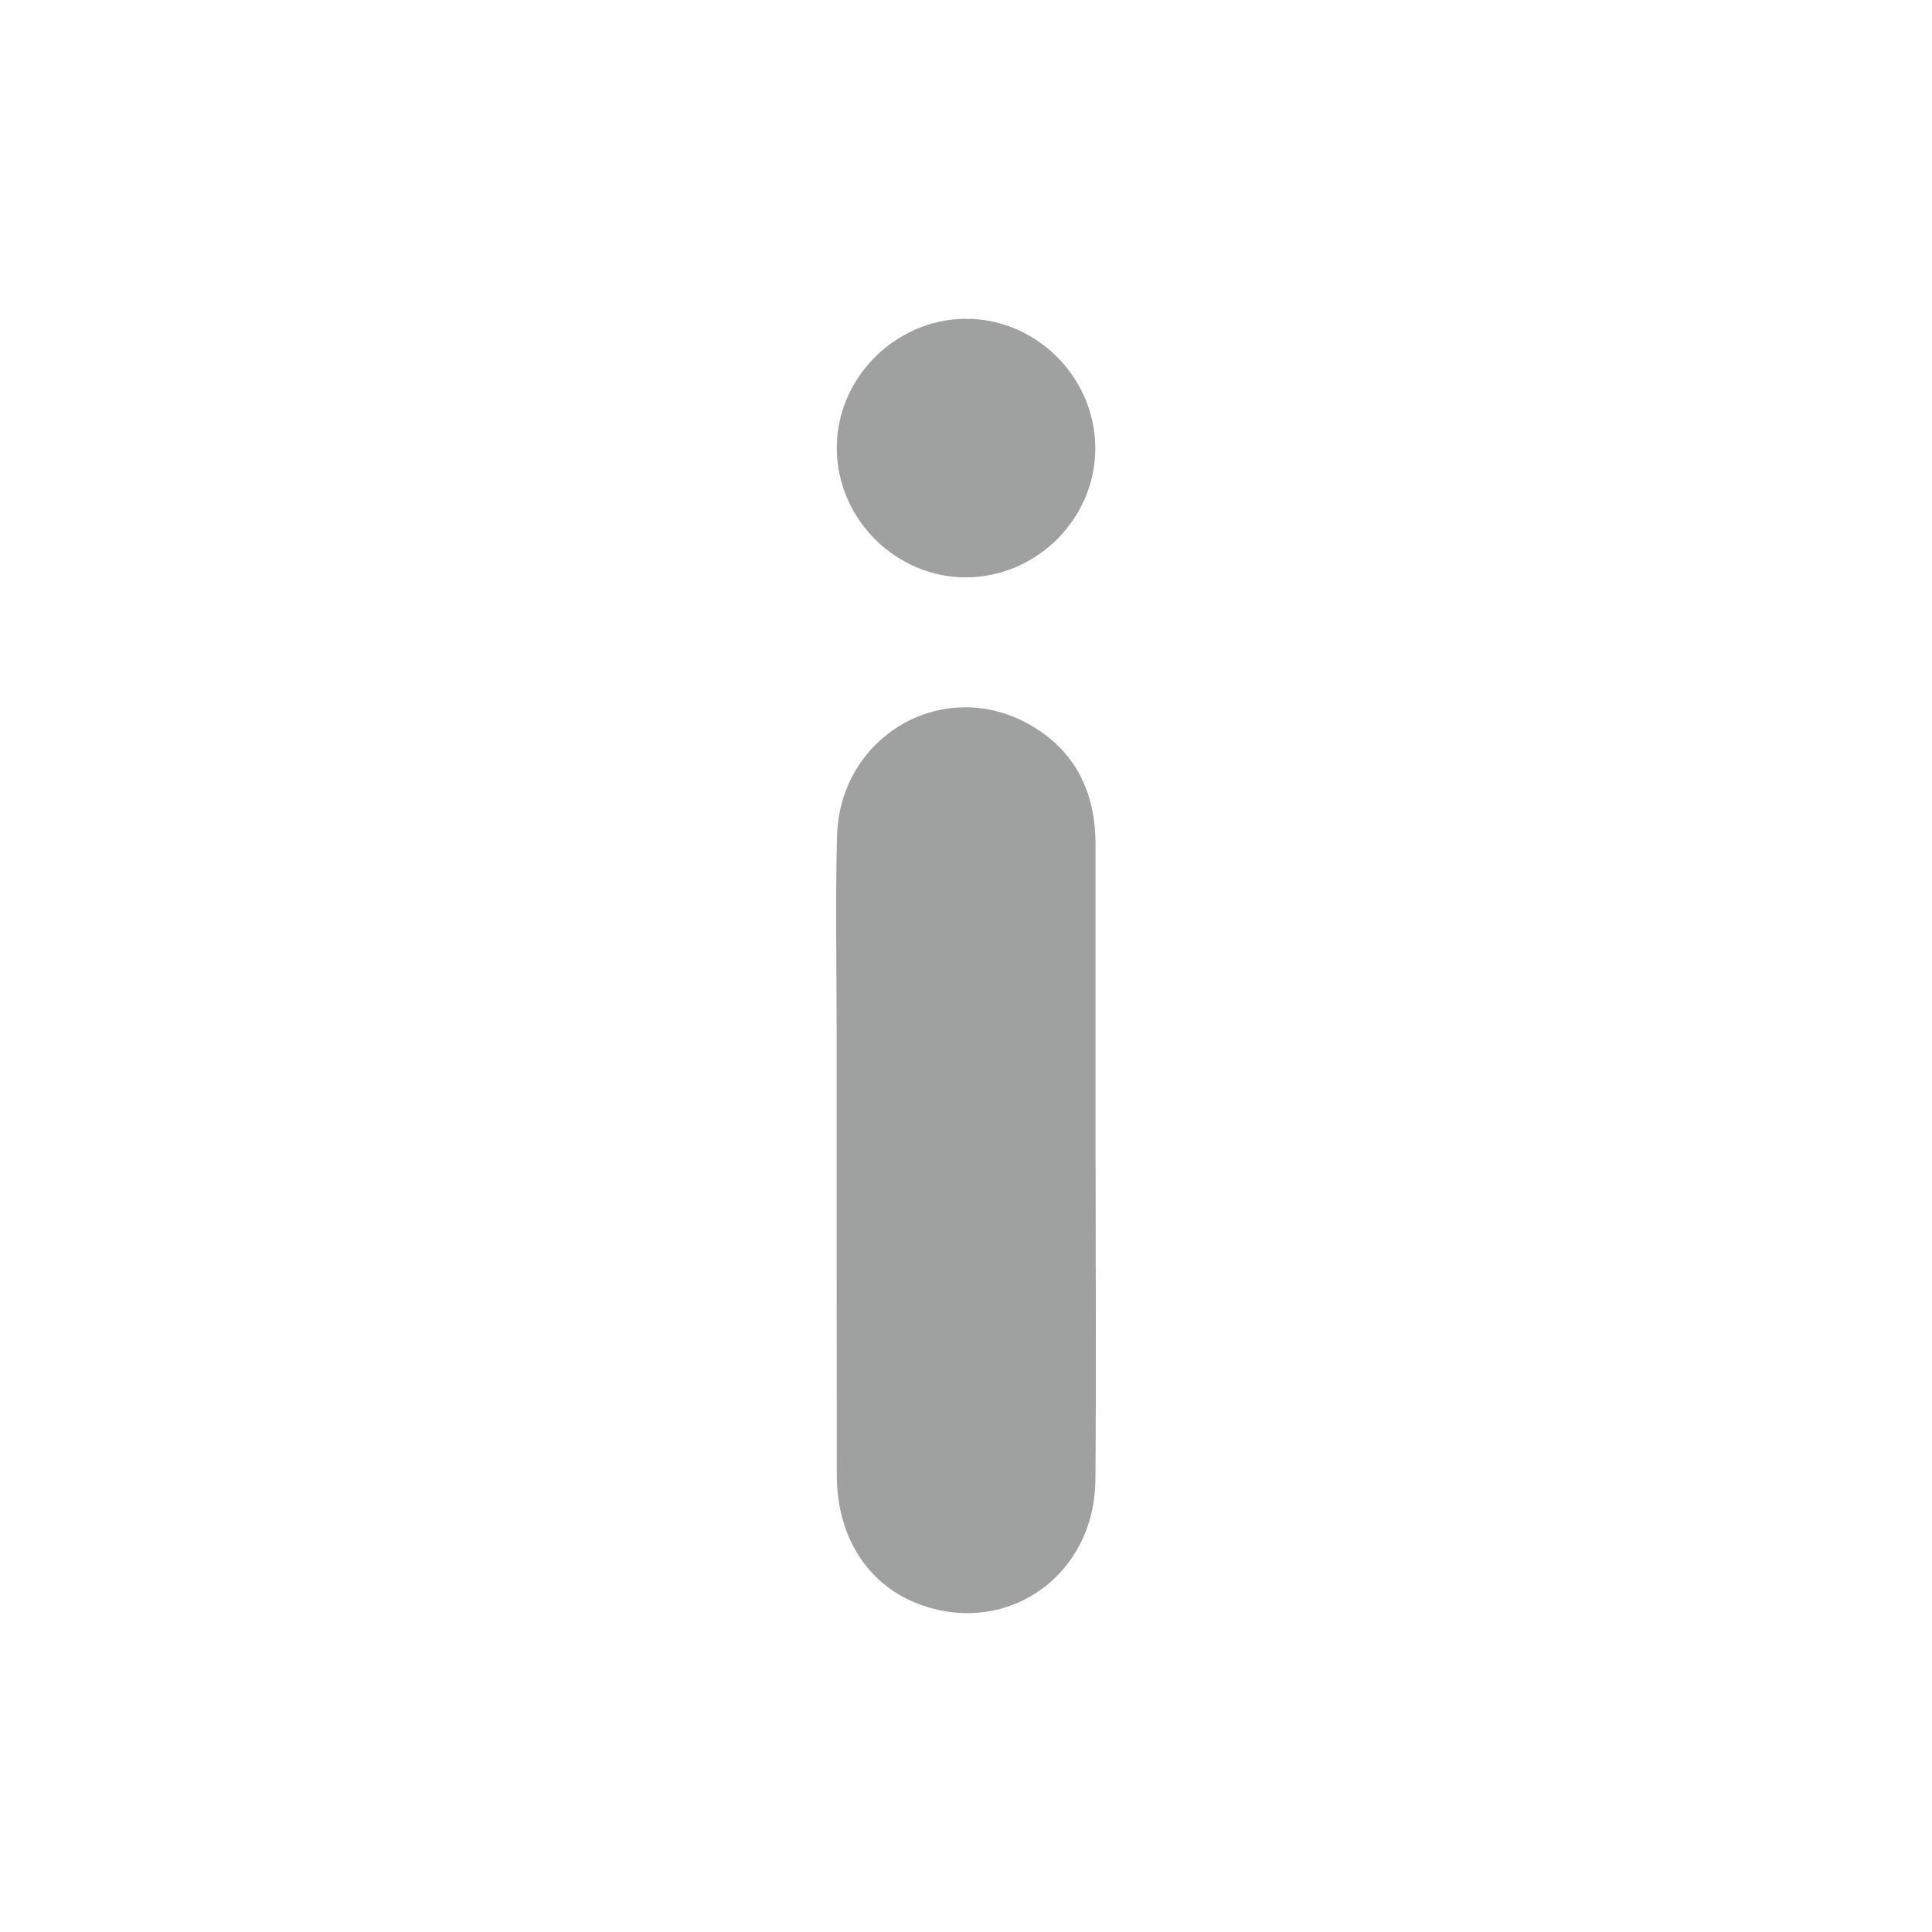 <?xml version="1.0" encoding="utf-8"?>
<!-- Generator: Adobe Illustrator 23.0.1, SVG Export Plug-In . SVG Version: 6.00 Build 0)  -->
<svg version="1.1" id="圖層_1" xmlns="http://www.w3.org/2000/svg" xmlns:xlink="http://www.w3.org/1999/xlink" x="0px" y="0px"
	 viewBox="0 0 62 62" style="enable-background:new 0 0 62 62;" xml:space="preserve">
<style type="text/css">
	.st0{fill:#9FA0A0;}
</style>
<path class="st0" d="M35.159,37.309c-0.001,0-0.002,0-0.003,0c0-3.371,0-6.741,0-10.112
	c0-0.046,0-0.092-0-0.139c-0.01-1.621-0.631-2.931-2.047-3.765c-2.777-1.637-6.165,0.286-6.249,3.557
	c-0.053,2.053-0.013,4.109-0.012,6.164c0.001,4.779-0.002,9.558,0.006,14.337c0.004,2.015,1.034,3.569,2.728,4.162
	c2.803,0.981,5.545-0.979,5.571-4.024C35.181,44.097,35.159,40.703,35.159,37.309z M35.15,14.349
	c-0.024-2.27-1.921-4.14-4.178-4.118c-2.265,0.022-4.14,1.925-4.119,4.18c0.021,2.268,1.92,4.138,4.179,4.117
	C33.302,18.507,35.174,16.607,35.15,14.349z"/>
</svg>
